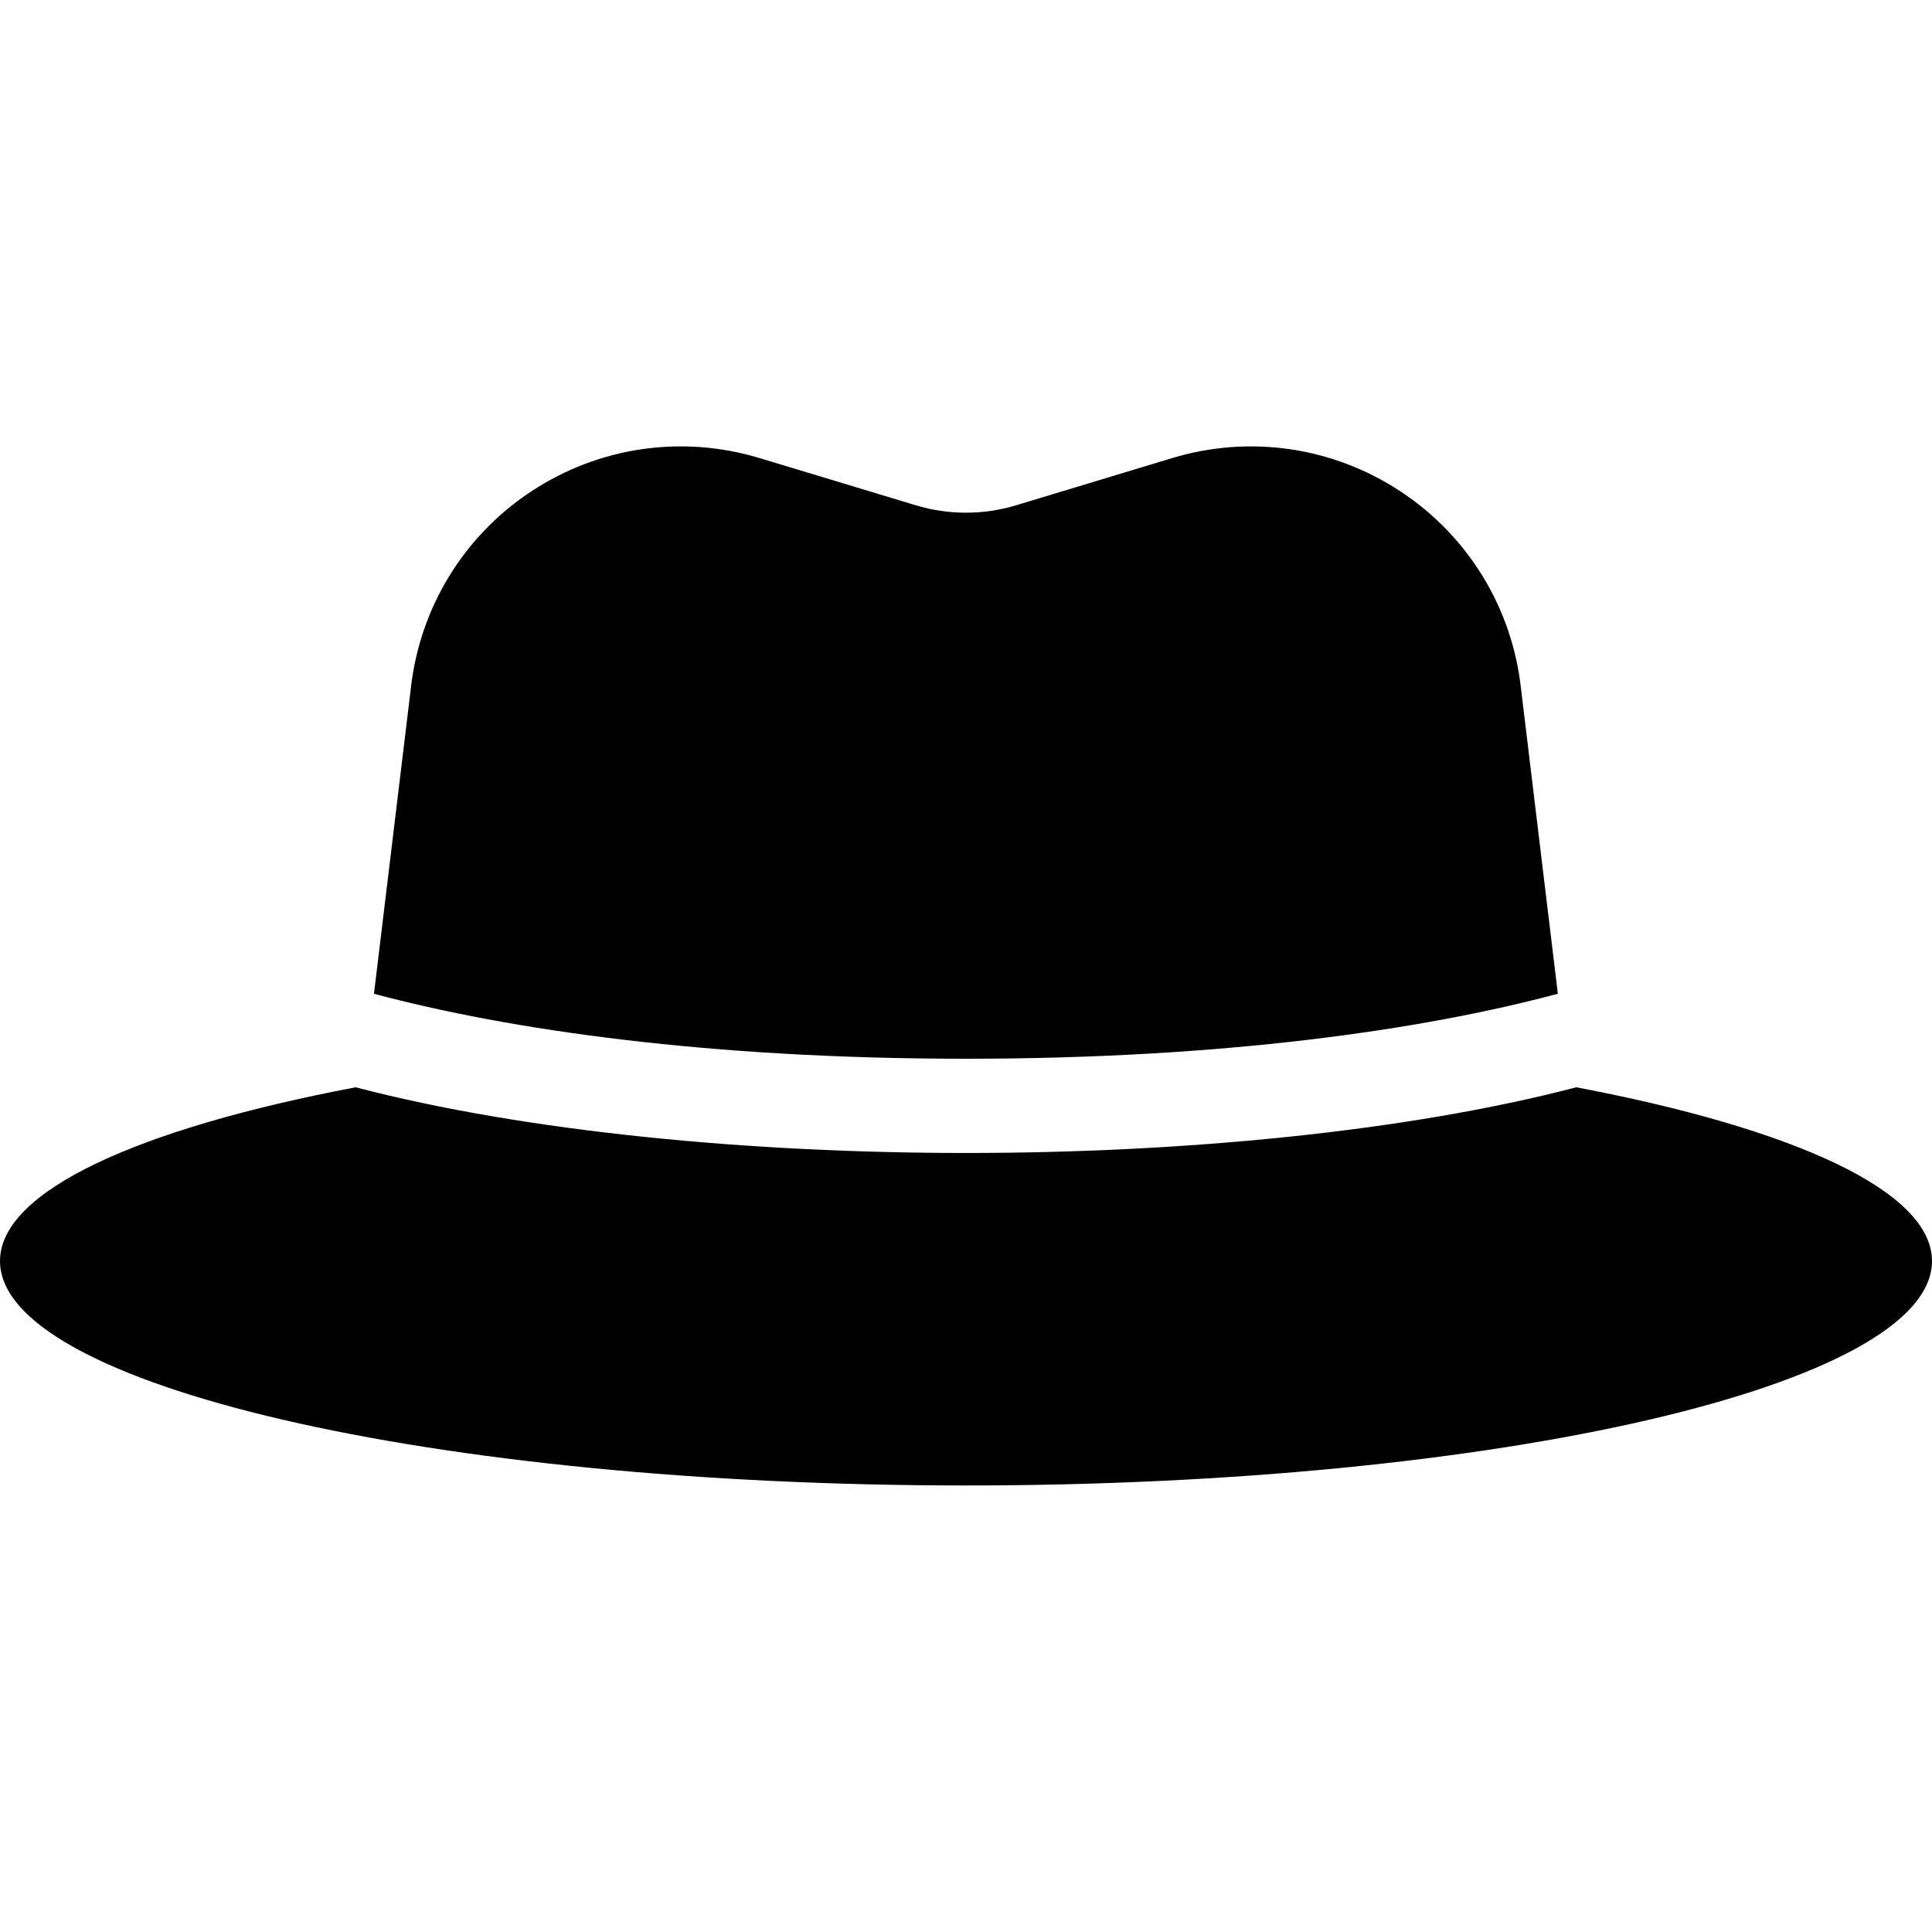 <!-- Generated by IcoMoon.io -->
<svg version="1.1" xmlns="http://www.w3.org/2000/svg" width="32" height="32" viewBox="0 0 32 32">
<title>tradicional-hat</title>
<path d="M25.803 16.461l-0.611-5.061c-0.148-1.333-0.874-2.521-1.994-3.26s-2.497-0.941-3.782-0.553l-2.583 0.781c-0.546 0.165-1.123 0.165-1.668 0l-2.585-0.781c-1.284-0.388-2.662-0.186-3.781 0.552s-1.845 1.927-1.994 3.26l-0.611 5.061c2.249 0.601 5.546 1.076 9.805 1.076s7.554-0.475 9.803-1.076zM26.108 18.009c-2.82 0.737-6.532 1.088-10.108 1.088s-7.288-0.351-10.109-1.088c-3.592 0.681-5.891 1.717-5.891 2.878 0 2.053 7.163 3.717 16 3.717s16-1.664 16-3.717c0-1.162-2.299-2.197-5.892-2.878z"></path>
</svg>
